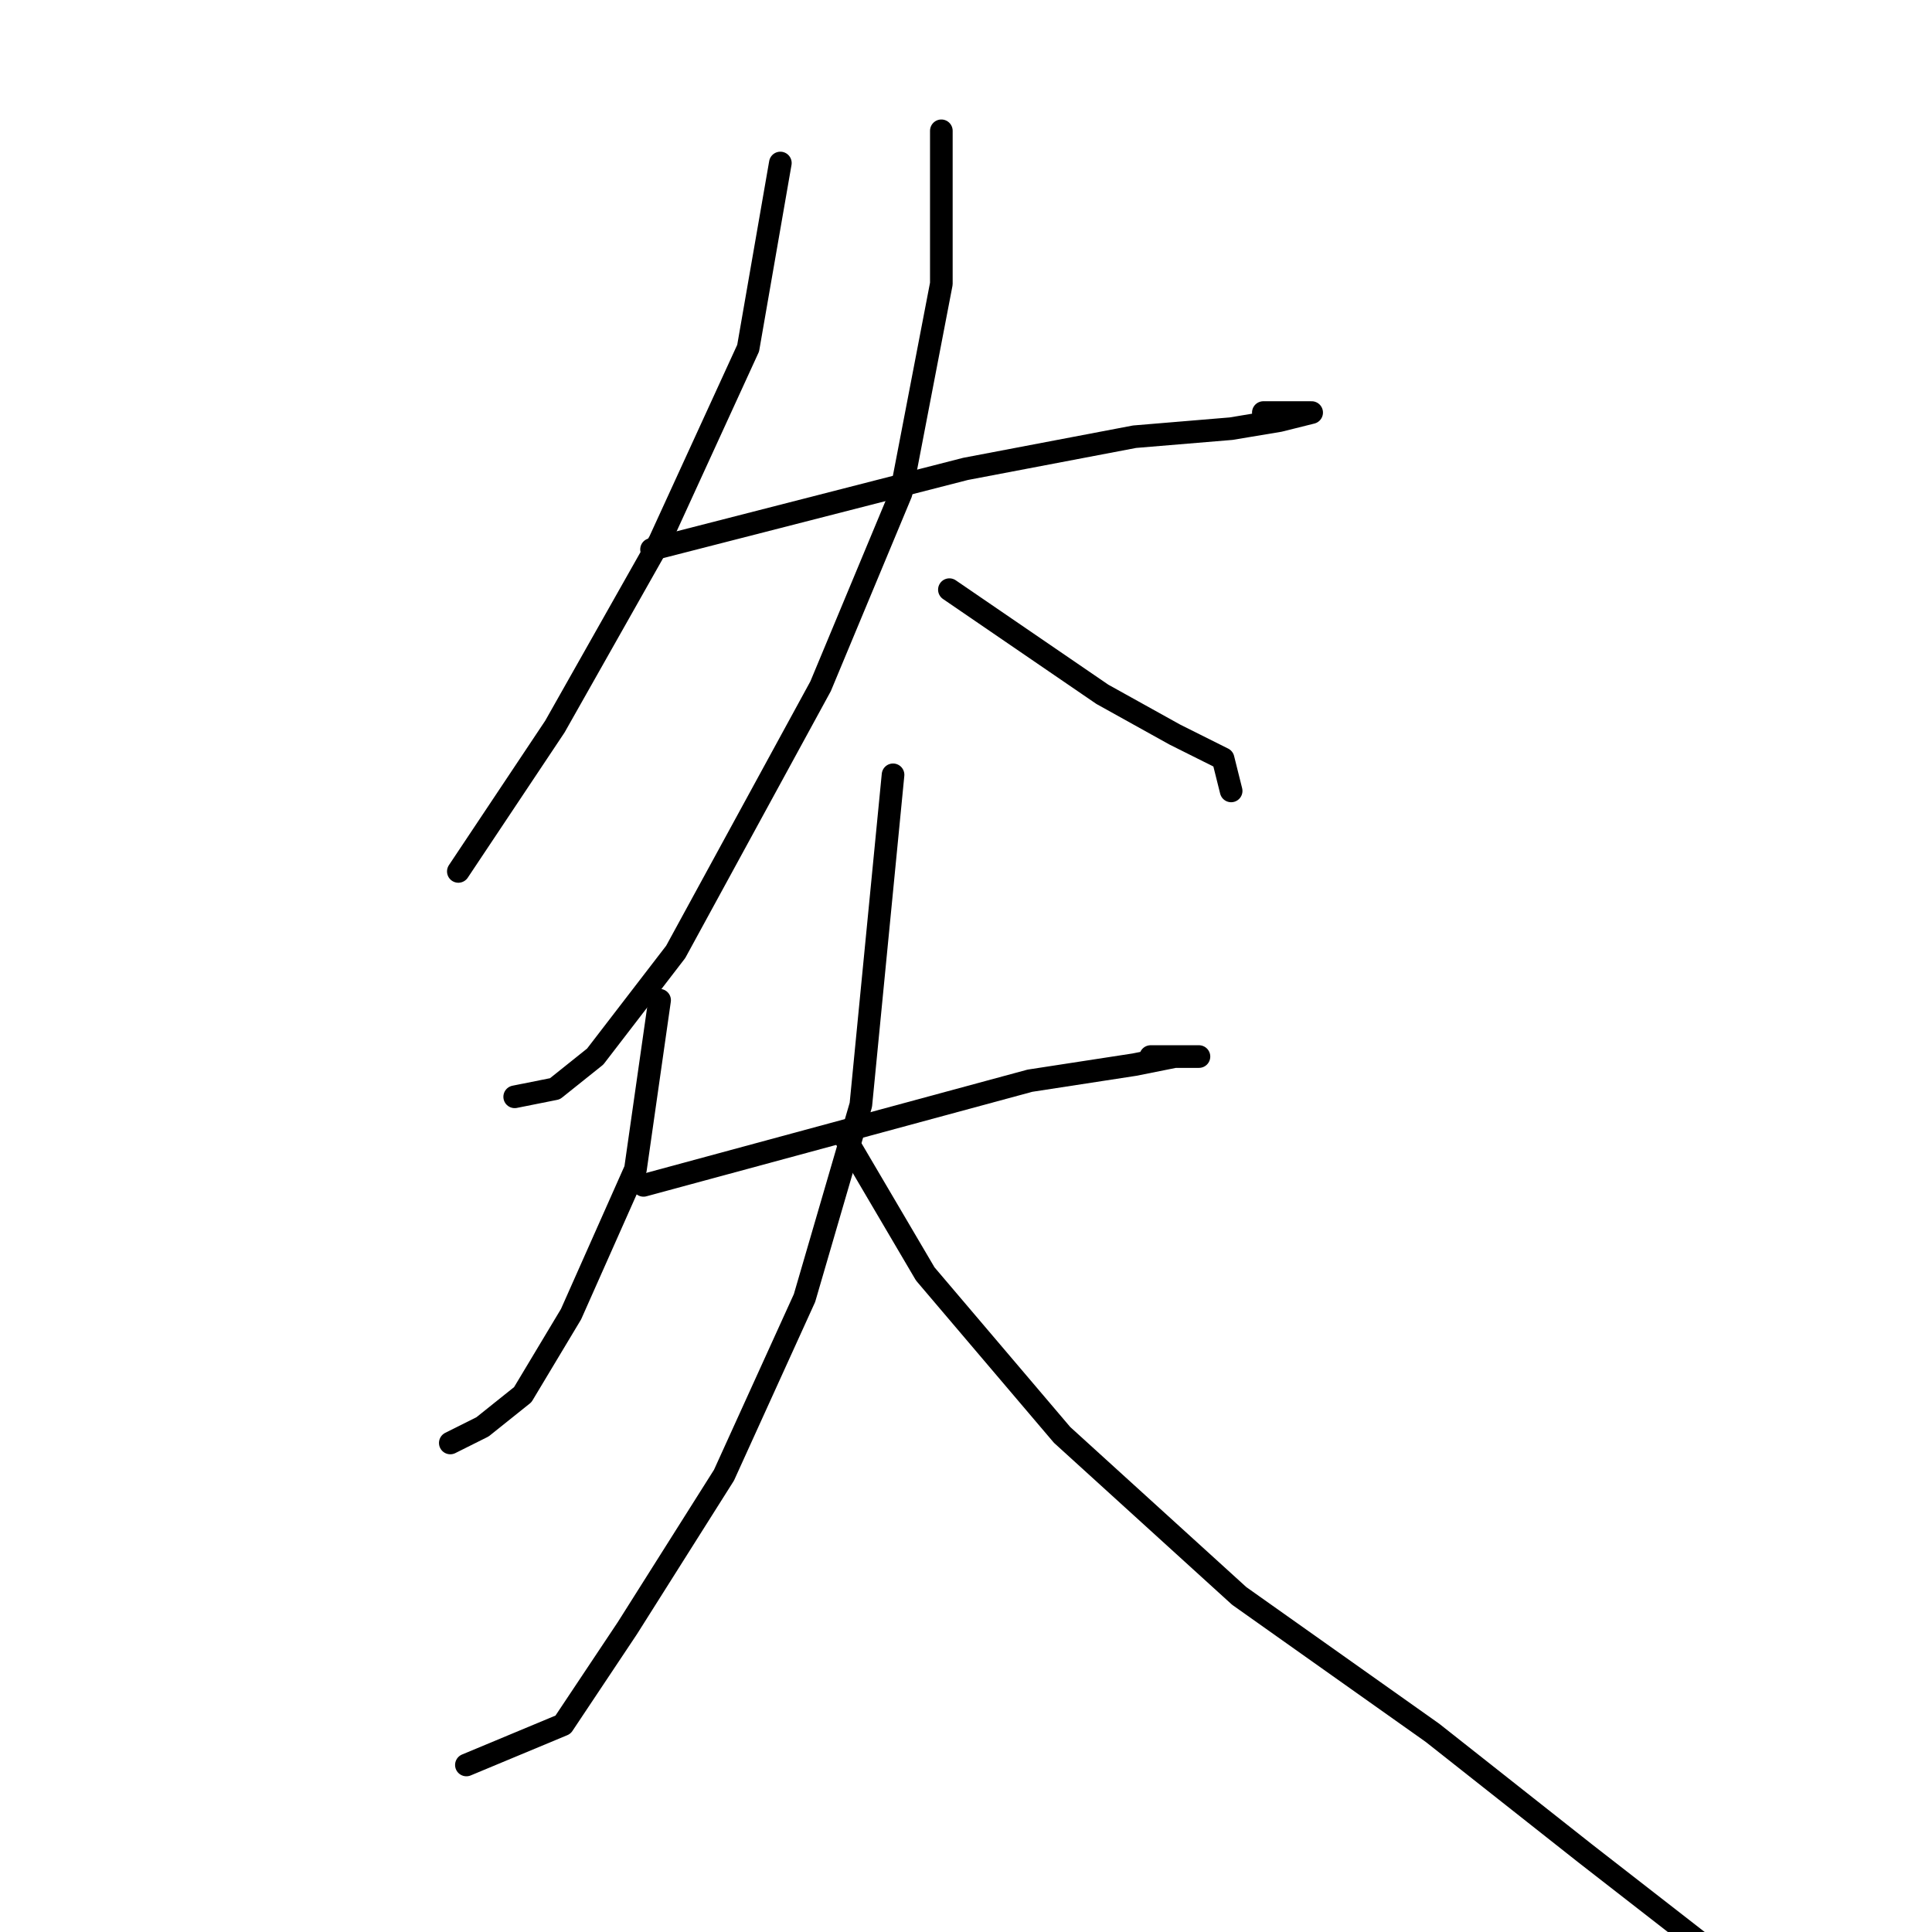 <?xml version="1.0" standalone="no"?>
    <svg width="256" height="256" xmlns="http://www.w3.org/2000/svg" version="1.1">
    <polyline stroke="black" stroke-width="3" stroke-linecap="round" fill="transparent" stroke-linejoin="round" points="103.4 21.6 99.133 46.133 87.4 71.733 73.533 96.267 60.733 115.467 60.733 115.467 " />
        <polyline stroke="black" stroke-width="3" stroke-linecap="round" fill="transparent" stroke-linejoin="round" points="86.333 72.8 127.933 62.133 150.333 57.867 163.133 56.8 169.533 55.733 173.8 54.667 171.667 54.667 169.533 54.667 167.4 54.667 167.4 54.667 " />
        <polyline stroke="black" stroke-width="3" stroke-linecap="round" fill="transparent" stroke-linejoin="round" points="124.733 17.333 124.733 37.6 119.4 65.333 108.733 90.933 89.533 126.133 78.867 140 73.533 144.267 68.2 145.333 68.2 145.333 " />
        <polyline stroke="black" stroke-width="3" stroke-linecap="round" fill="transparent" stroke-linejoin="round" points="125.8 78.133 146.067 92 155.667 97.333 162.067 100.533 163.133 104.8 163.133 104.8 " />
        <polyline stroke="black" stroke-width="3" stroke-linecap="round" fill="transparent" stroke-linejoin="round" points="87.4 132.533 84.2 154.933 75.667 174.133 69.267 184.8 63.933 189.067 59.667 191.2 59.667 191.2 " />
        <polyline stroke="black" stroke-width="3" stroke-linecap="round" fill="transparent" stroke-linejoin="round" points="85.267 157.067 136.467 143.2 150.333 141.067 155.667 140 157.8 140 158.867 140 152.467 140 152.467 140 " />
        <polyline stroke="black" stroke-width="3" stroke-linecap="round" fill="transparent" stroke-linejoin="round" points="118.333 102.667 114.067 146.4 106.6 172 95.933 195.467 83.133 215.733 74.6 228.533 61.8 233.867 61.8 233.867 " />
        <polyline stroke="black" stroke-width="3" stroke-linecap="round" fill="transparent" stroke-linejoin="round" points="111.933 150.667 122.6 168.8 140.733 190.133 164.2 211.467 189.8 229.6 210.067 245.6 229.267 260.533 229.267 260.533 " />
        </svg>